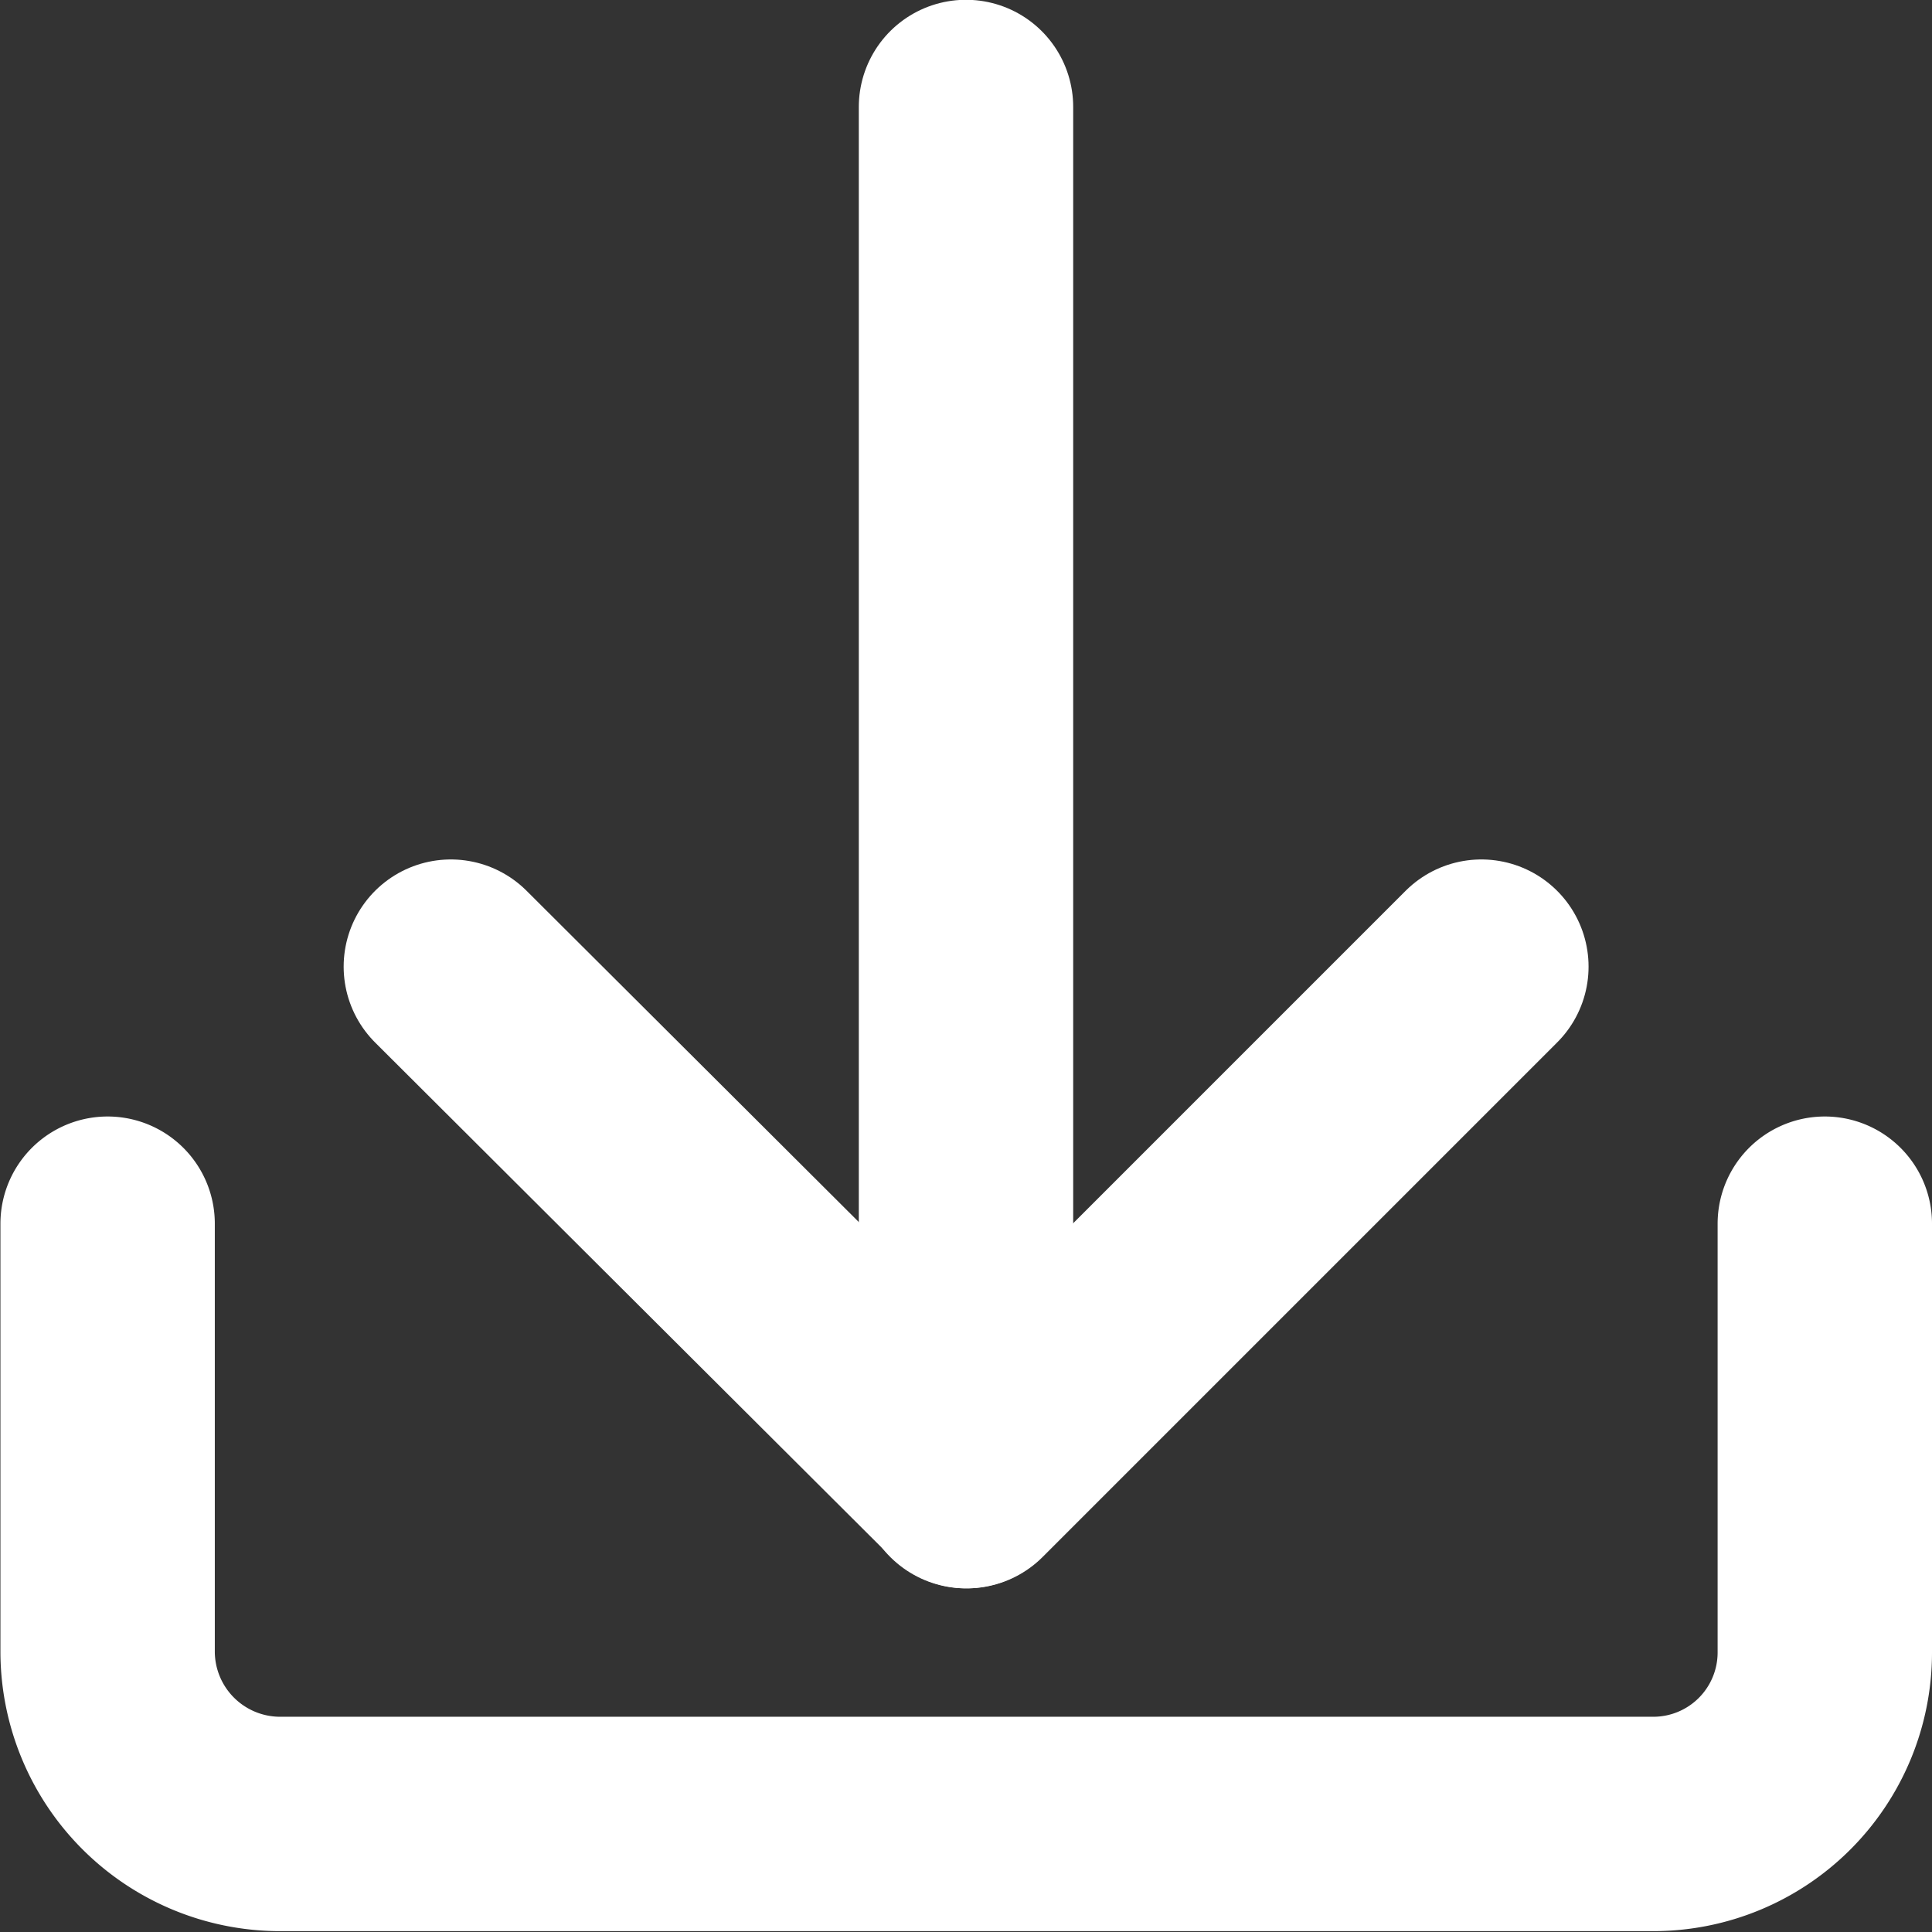 <svg xmlns="http://www.w3.org/2000/svg" width="9.012" height="9.012" viewBox="0 0 9.012 9.012">
  <rect x="0" y="0" width="9.012" height="9.012" fill="#333333" stroke="none"/>
  <g id="white-download" transform="translate(0.5 0.5)">
    <path id="Path_5078" data-name="Path 5078" d="M2745.011,165v2a.8.8,0,0,1-.8.8h-6.41a.805.805,0,0,1-.8-.8v-2" transform="translate(-2736.999 -159.792)" fill="none" stroke="#fff" stroke-linecap="round" stroke-miterlimit="10" stroke-width="1"/>
    <path id="Path_5079" data-name="Path 5079" d="M0,6.41V0" transform="translate(4.006 6.409) rotate(180)" fill="none" stroke="#fff" stroke-linecap="round" stroke-miterlimit="10" stroke-width="1"/>
    <path id="Path_5080" data-name="Path 5080" d="M4.807,2.4,2.4,0,0,2.4" transform="translate(6.41 6.409) rotate(180)" fill="none" stroke="#fff" stroke-linecap="round" stroke-linejoin="round" stroke-width="1"/>
  </g>
</svg>
